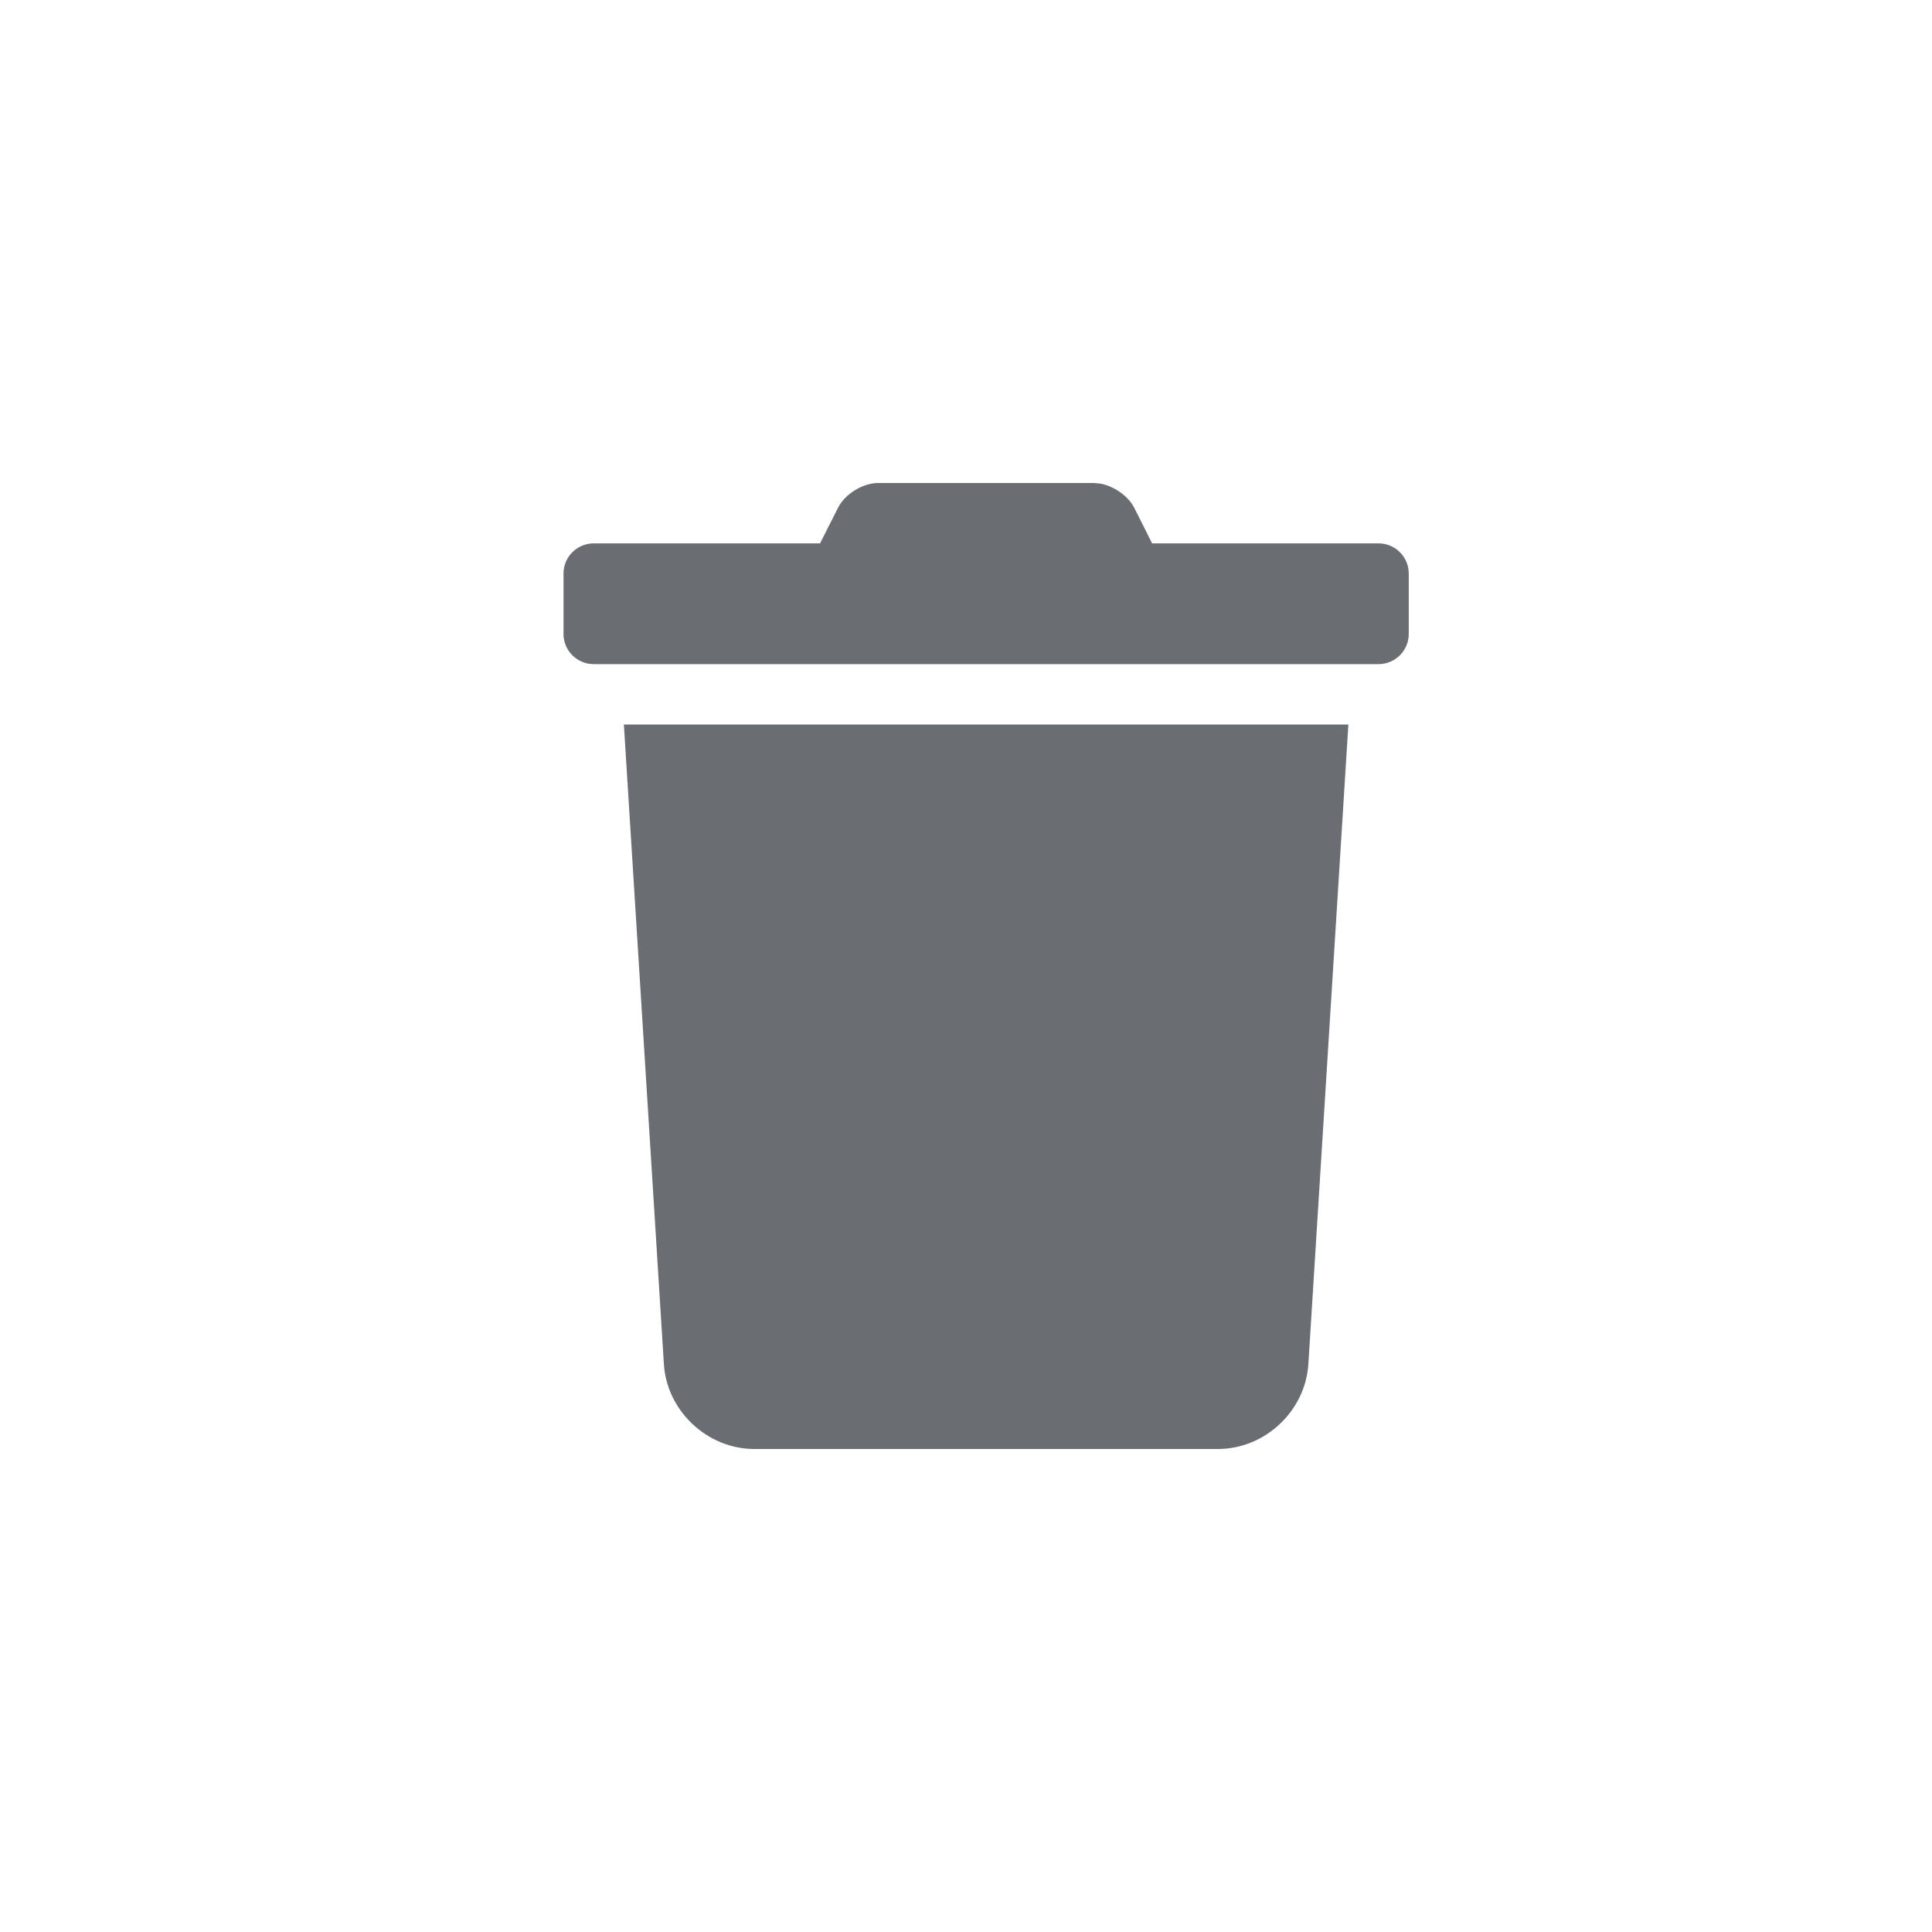 <?xml version="1.0" encoding="UTF-8"?>
<svg width="24px" height="24px" viewBox="0 0 24 24" version="1.1" xmlns="http://www.w3.org/2000/svg" xmlns:xlink="http://www.w3.org/1999/xlink">
    <title></title>
    <g id="Icons" stroke="none" stroke-width="1" fill="none" fill-rule="evenodd">
        <g id="Icons/2.-Size-sm/Actions/trash" fill="#6A6E73">
            <path d="M17.125,8.25 C17.332,8.25 17.5,8.082 17.5,7.875 L17.5,7.125 C17.5,6.918 17.332,6.75 17.125,6.75 L14.312,6.75 L14.092,6.312 C14.019,6.164 13.842,6.041 13.673,6.008 L13.588,6 L10.907,6 C10.716,6 10.492,6.14 10.408,6.312 L10.187,6.75 L7.375,6.75 C7.168,6.75 7,6.918 7,7.125 L7,7.875 C7,8.082 7.168,8.25 7.375,8.25 L17.125,8.25 Z M15.13,18 C15.714,18 16.217,17.527 16.253,16.945 L16.75,9 L7.75,9 L8.247,16.945 C8.283,17.527 8.786,18 9.37,18 L15.13,18 Z" id="trash"></path>
        </g>
    </g>
</svg>